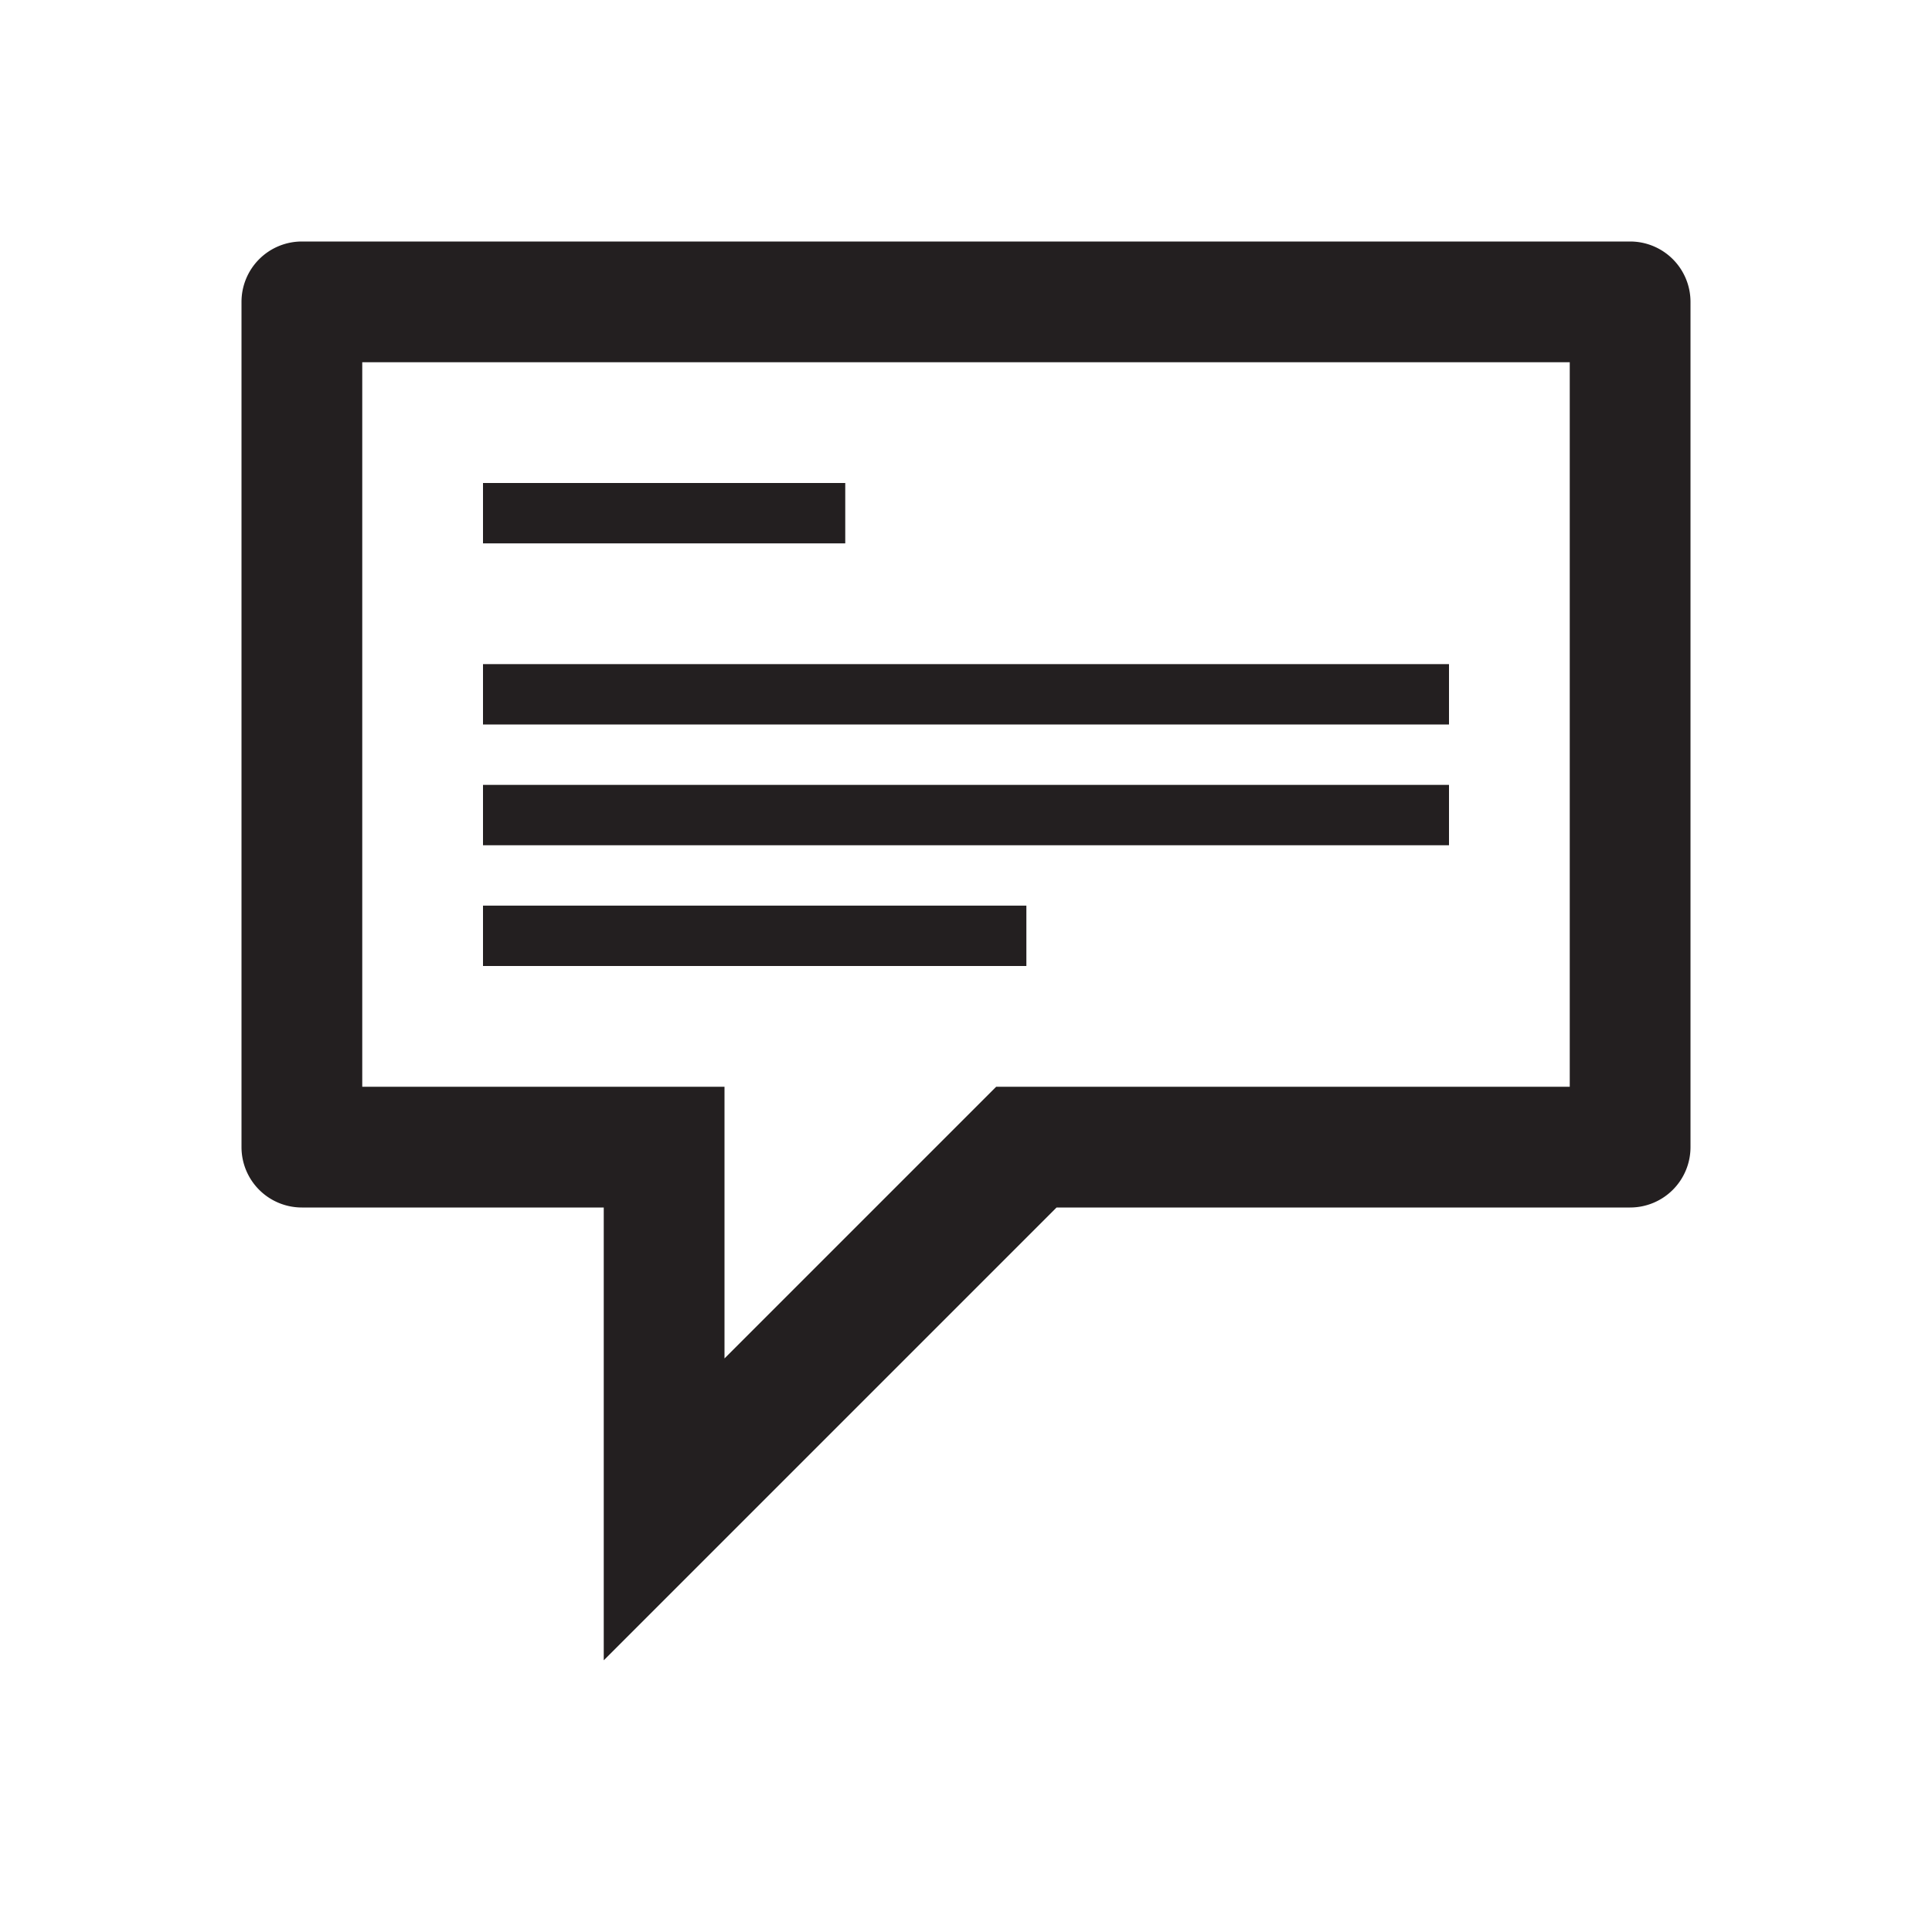 <svg xmlns="http://www.w3.org/2000/svg" viewBox="0 0 32 32">
  <defs>
    <style>
      .cls-1 {
        fill: #231f20;
      }
    </style>
  </defs>
  <title>32</title>
  <g id="feedback">
    <rect id="line4" class="cls-1" x="8" y="15" width="9" height="1"/>
    <rect id="line3" class="cls-1" x="8" y="13" width="16" height="1"/>
    <rect id="line2" class="cls-1" x="8" y="11" width="16" height="1"/>
    <rect id="line1" class="cls-1" x="8" y="8" width="6" height="1"/>
    <path id="comment" class="cls-1" d="M27,4H5A1,1,0,0,0,4,5V19a1,1,0,0,0,1,1h5v7.5L17.5,20H27a1,1,0,0,0,1-1V5A1,1,0,0,0,27,4ZM26,18H16.5L12,22.5V18H6V6H26Z"/>
  </g>
</svg>

